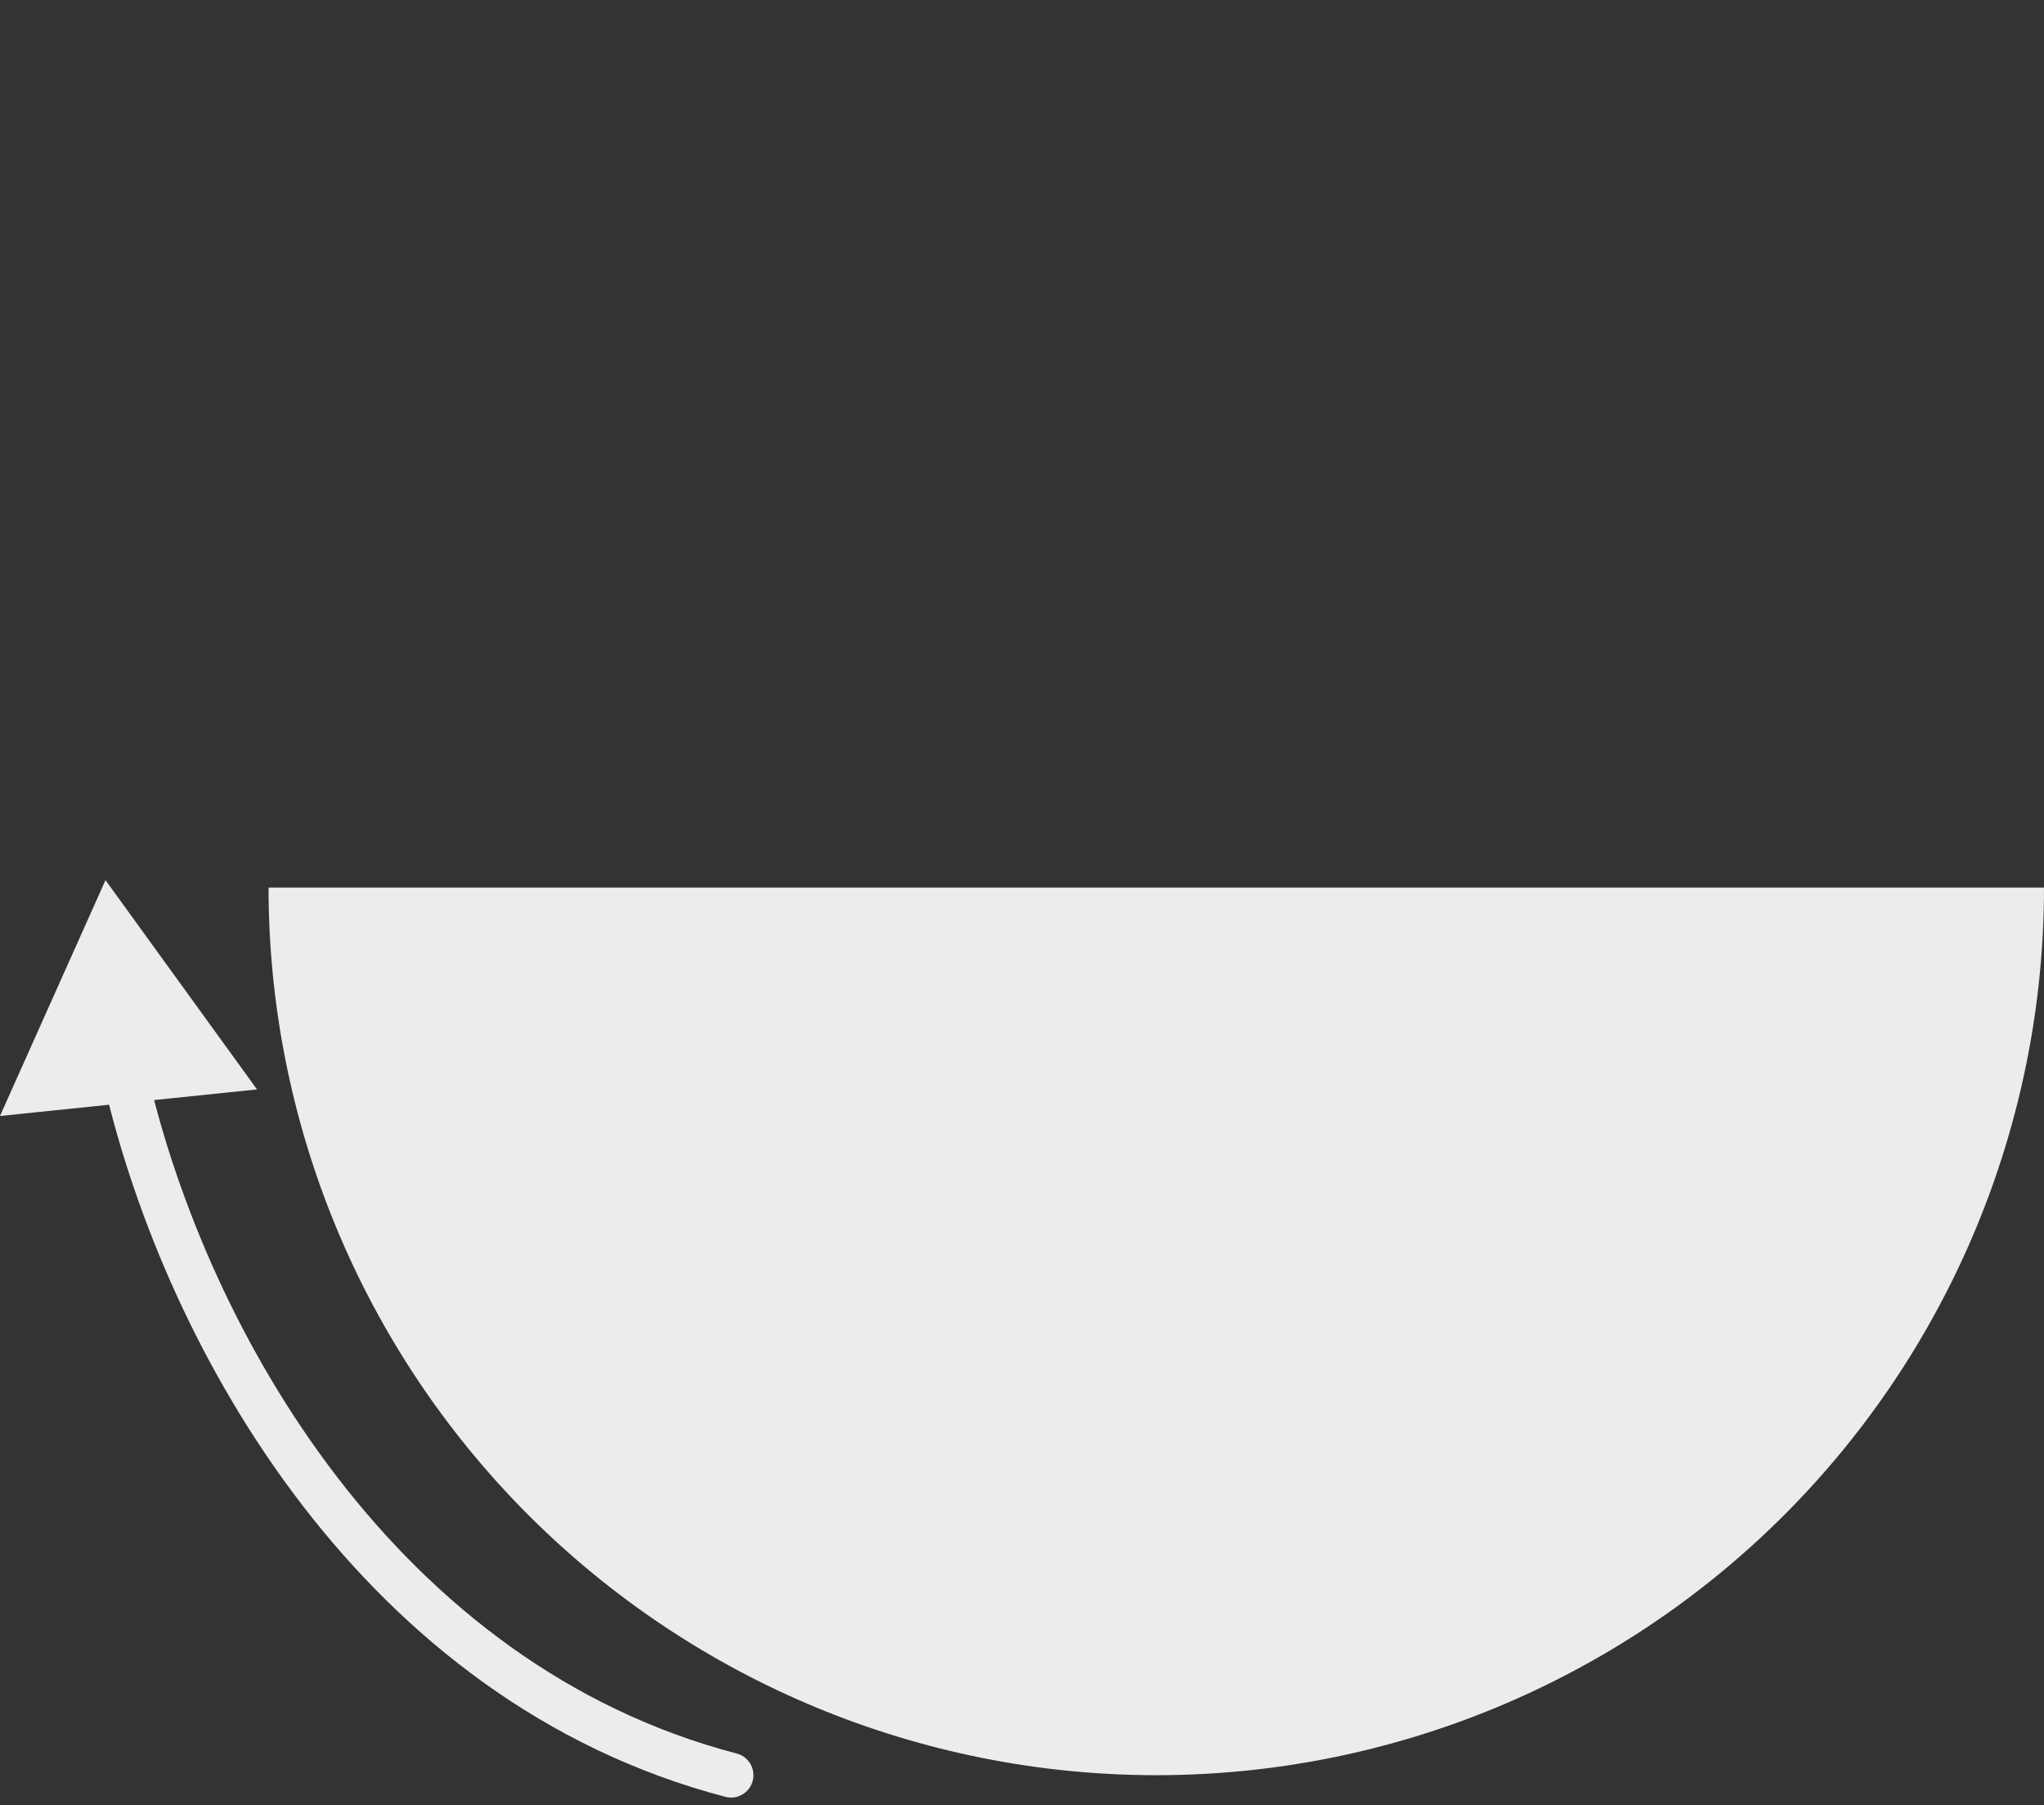 <svg width="137" height="121" viewBox="0 0 137 121" fill="none" xmlns="http://www.w3.org/2000/svg">
<rect x="0" y="0" width="137" height="121" fill="#333333" stroke="none"/>
<path d="M18 59.5C18 75.28 24.269 90.414 35.427 101.573C46.586 112.731 61.72 119 77.5 119C93.28 119 108.414 112.731 119.573 101.573C130.731 90.414 137 75.28 137 59.5L77.5 59.5H18Z" fill="#EDECEA"/>
<path d="M7.07 59L-0.002 74.811L17.227 73.03L7.07 59ZM48.62 120.451C49.422 120.661 50.241 120.181 50.451 119.38C50.661 118.578 50.181 117.759 49.38 117.549L48.62 120.451ZM6.998 72.77C11.162 90.553 24.322 114.091 48.62 120.451L49.38 117.549C26.632 111.594 13.965 89.366 9.919 72.086L6.998 72.77Z" fill="#EDECEA"/>
</svg>
